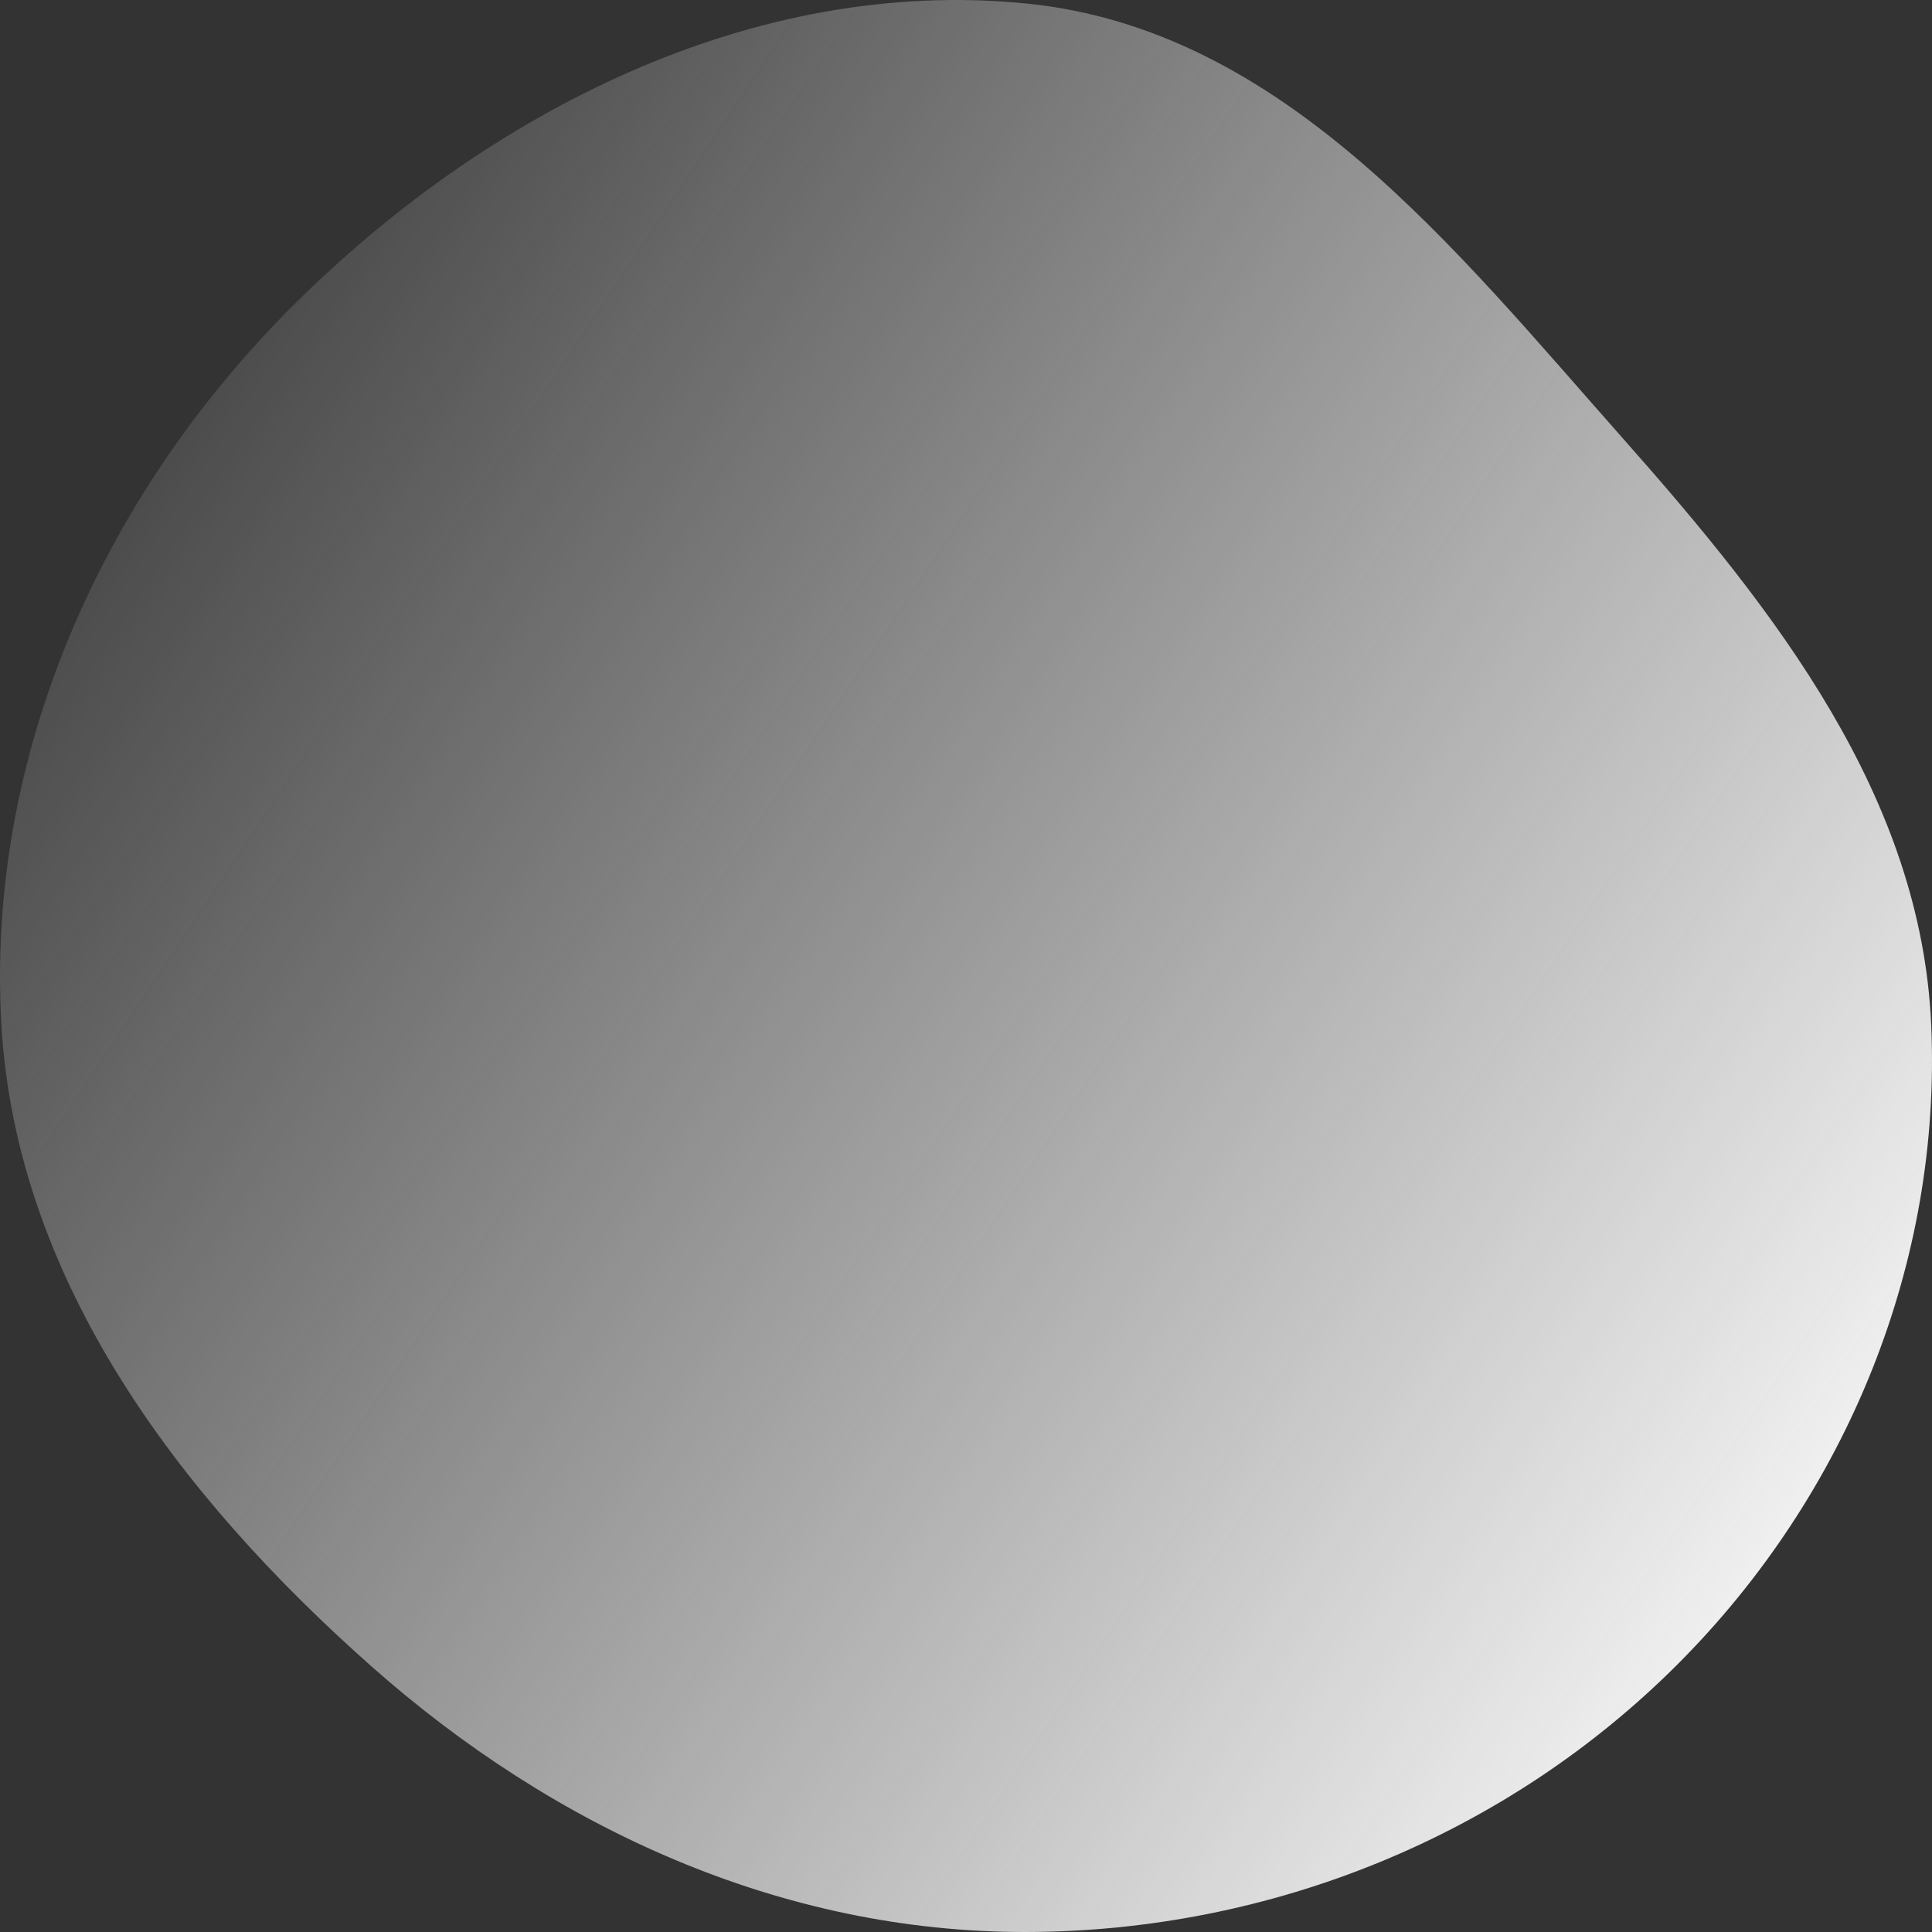 <svg width="185" height="185" viewBox="0 0 185 185" fill="none" xmlns="http://www.w3.org/2000/svg">
<rect x="0" y="0" width="185" height="185" fill="#333333" stroke="none"/>
<path fill-rule="evenodd" clip-rule="evenodd" d="M98.287 0.337C122.858 2.804 139.273 23.776 155.471 42.059C170.088 58.558 183.951 76.294 184.923 98.128C185.935 120.851 176.908 143.052 160.69 159.314C144.294 175.755 121.739 184.948 98.287 185C74.782 185.052 53.048 175.034 35.6 159.591C17.074 143.194 1.548 122.56 0.133 98.128C-1.351 72.49 9.684 47.568 28.054 29.266C46.57 10.818 72.027 -2.299 98.287 0.337Z" fill="url(#paint0_linear_12_377)"/>
<defs>
<linearGradient id="paint0_linear_12_377" x1="185" y1="145.5" x2="-3.215" y2="20.683" gradientUnits="userSpaceOnUse">
<stop stop-color="#F9F9F9"/>
<stop offset="1" stop-color="#F9F9F9" stop-opacity="0"/>
</linearGradient>
</defs>
</svg>
